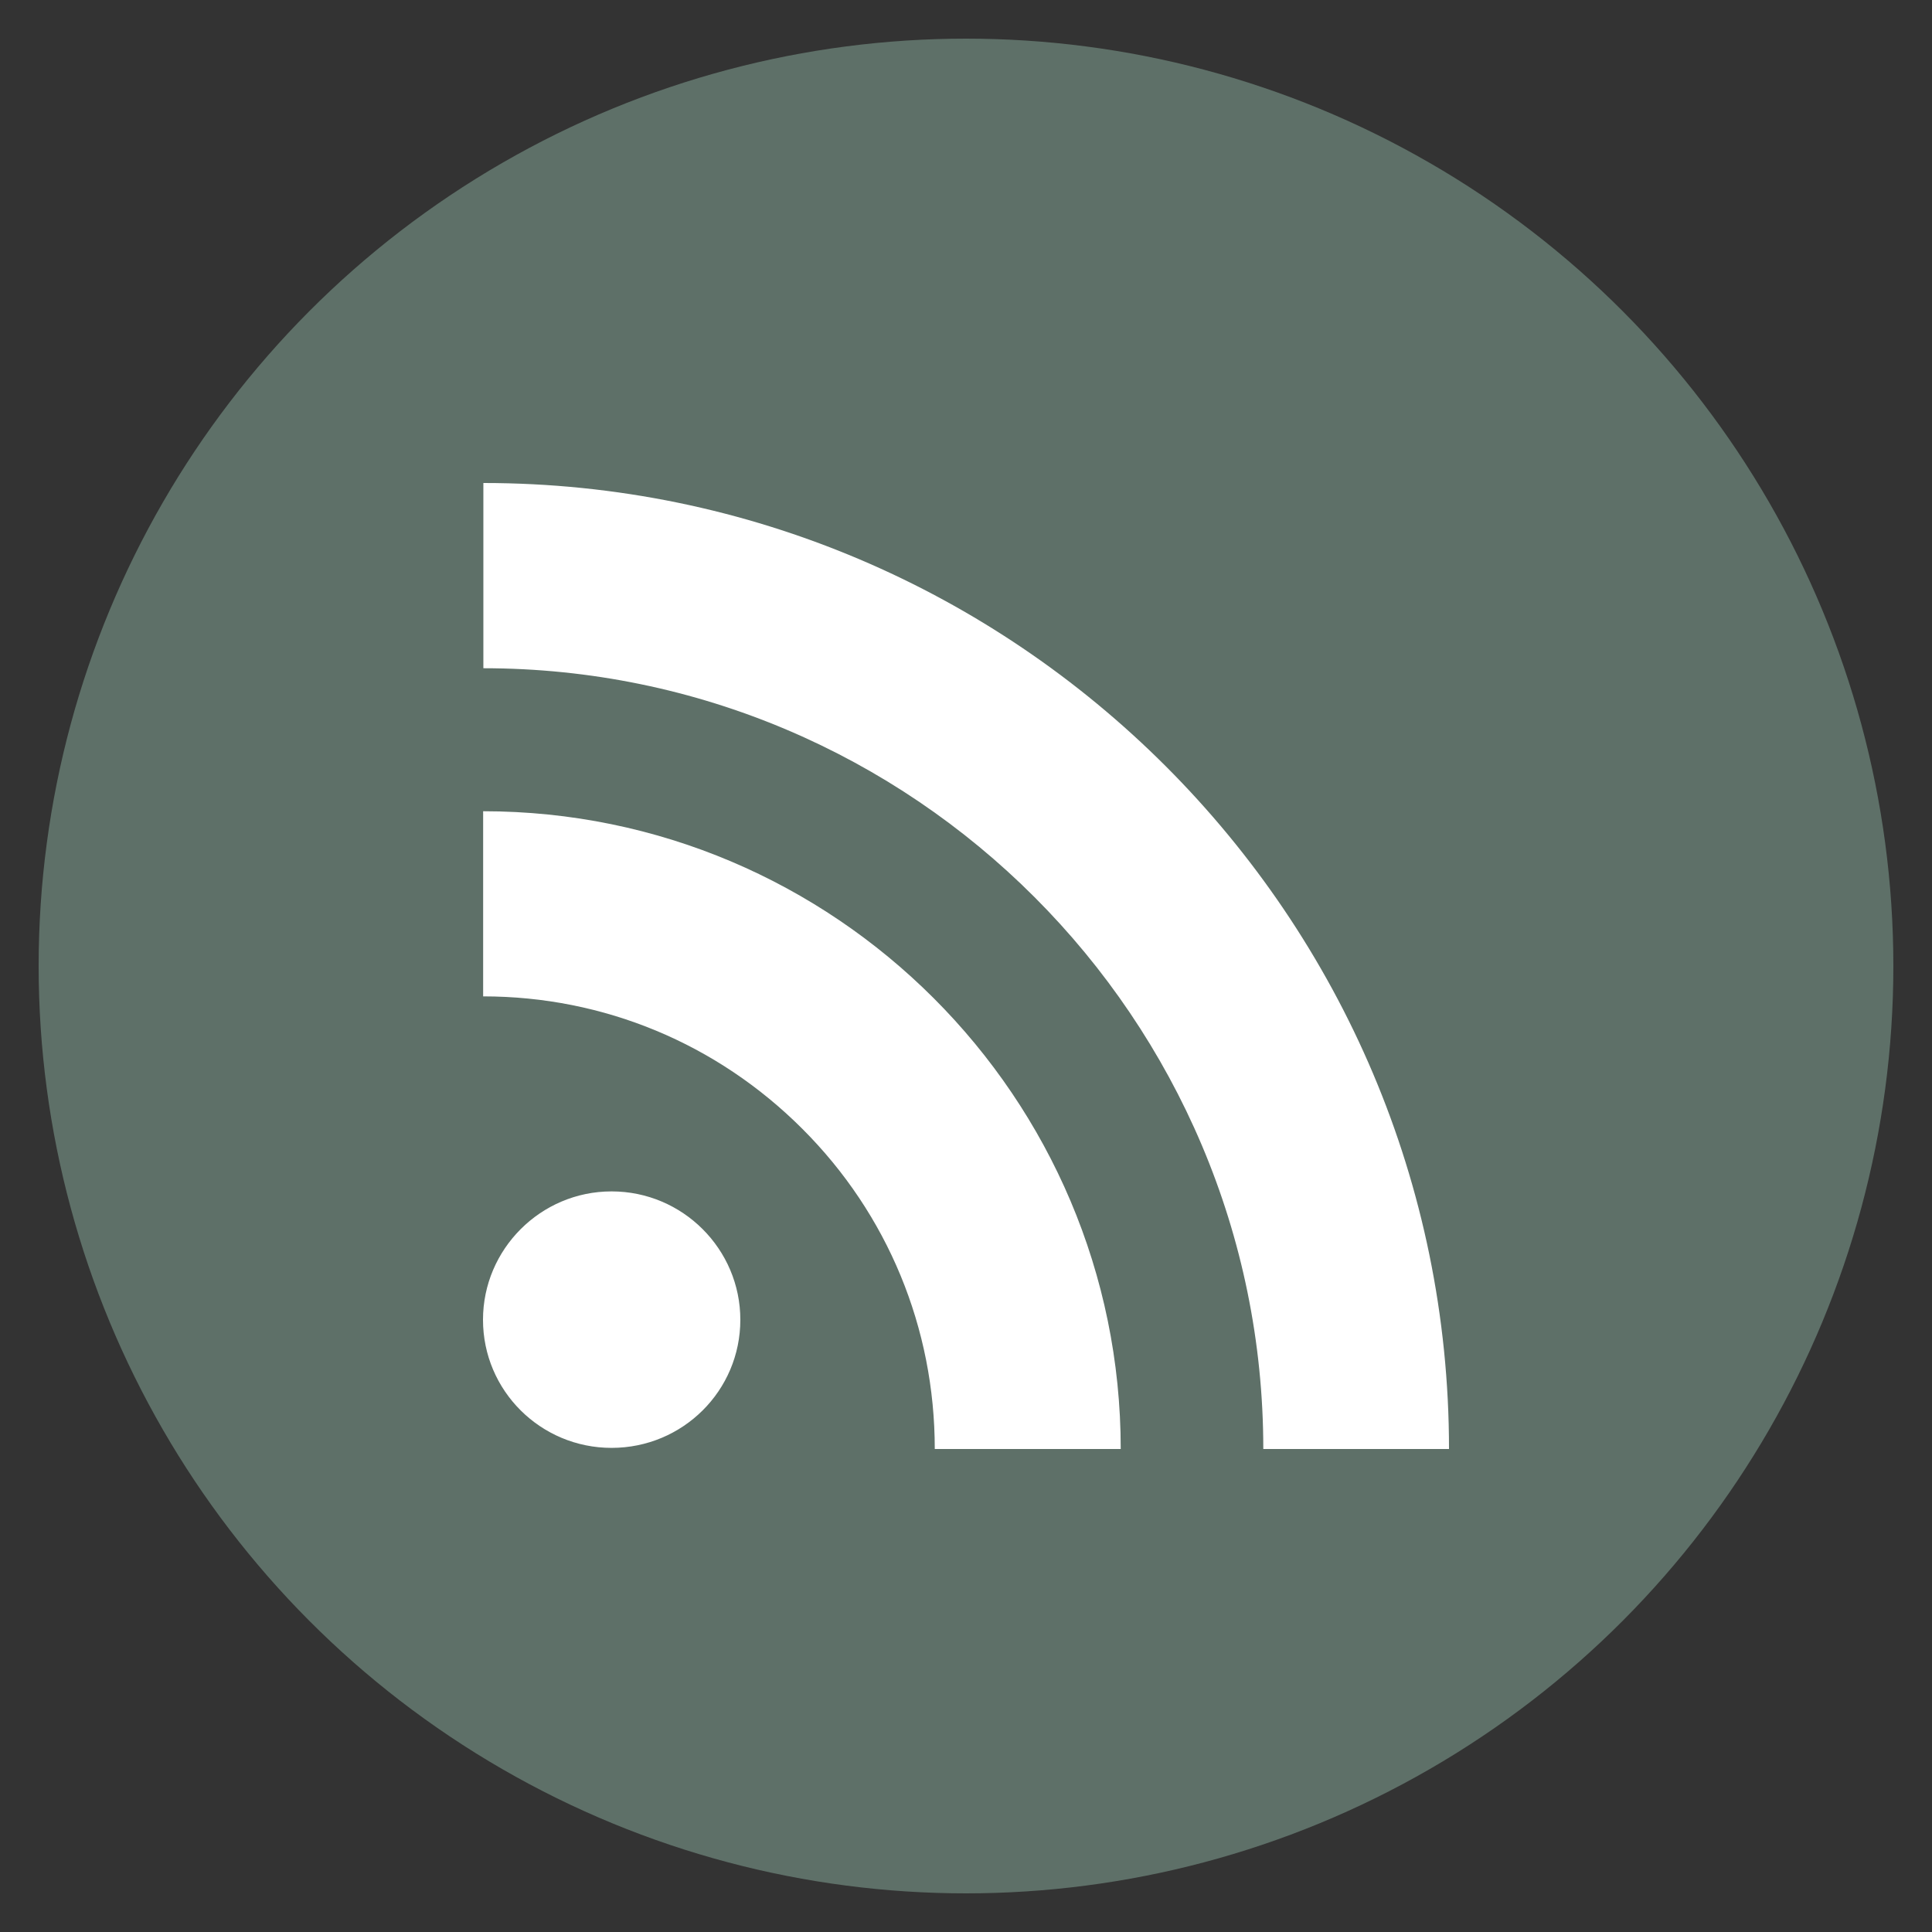 <?xml version="1.0" encoding="utf-8"?>
<!-- Generate more at icons.mysitemyway.com -->
<!DOCTYPE svg PUBLIC "-//W3C//DTD SVG 1.1//EN" "http://www.w3.org/Graphics/SVG/1.1/DTD/svg11.dtd">
<svg id="rss-feed-icon" class="custom-icon" version="1.1" xmlns="http://www.w3.org/2000/svg" xmlns:xlink="http://www.w3.org/1999/xlink" viewBox="0 0 100 100" style="height: 64px; width: 64px;"><rect x="0" y="0" width="100" height="100" fill="#333333" stroke="none"/><circle class="outer-shape" cx="50" cy="50" r="48" style="opacity: 0.57; fill: #7e9e90;"></circle>
	<path class="inner-shape" style="opacity: 1; fill: #ffffff;" transform="translate(25,25) scale(0.5)" d="M13.31 73.333c-7.343 0-13.31 5.99-13.31 13.289 0 7.339 5.967 13.262 13.31 13.262 7.37 0 13.329-5.923 13.329-13.262-0-7.299-5.959-13.289-13.329-13.289zM0.015 33.978v19.166c12.479 0 24.215 4.88 33.053 13.722 8.827 8.82 13.699 20.609 13.699 33.135h19.25c-0-36.408-29.617-66.022-66.002-66.022zM0.038 0v19.175c44.51 0 80.738 36.263 80.738 80.825h19.224c0-55.124-44.849-100-99.962-100z"></path>
</svg>

